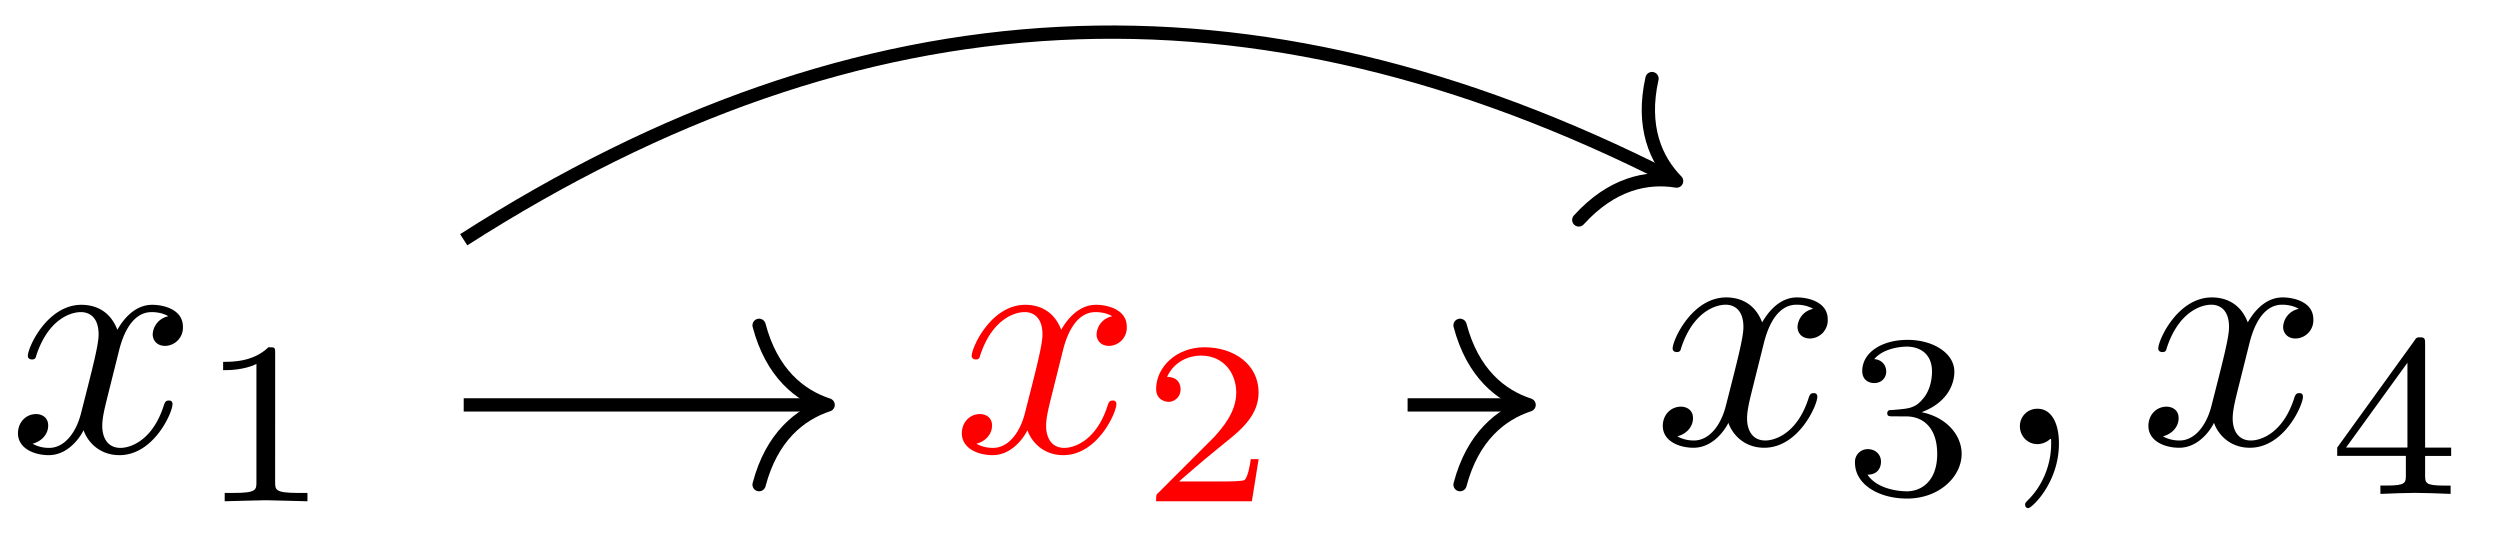 <svg xmlns="http://www.w3.org/2000/svg" xmlns:xlink="http://www.w3.org/1999/xlink" width="75.08" height="16.508"><defs><path id="a" d="M3.328-3.016c.063-.25.297-1.171.985-1.171.046 0 .296 0 .5.125a.58.58 0 0 0-.47.546c0 .157.11.344.376.344a.546.546 0 0 0 .531-.578c0-.516-.578-.656-.922-.656-.578 0-.922.531-1.047.75-.25-.656-.781-.75-1.078-.75-1.031 0-1.61 1.281-1.61 1.531 0 .11.11.11.126.11.078 0 .11-.032.125-.11.344-1.062 1-1.312 1.344-1.312.187 0 .53.093.53.671 0 .313-.171.97-.53 2.375-.157.61-.516 1.032-.954 1.032-.062 0-.28 0-.5-.125.25-.063.47-.266.47-.547 0-.266-.22-.344-.36-.344-.313 0-.547.25-.547.578 0 .453.484.656.922.656.672 0 1.031-.703 1.047-.75.125.36.484.75 1.078.75 1.031 0 1.594-1.28 1.594-1.53 0-.11-.079-.11-.11-.11-.094 0-.11.047-.14.11-.329 1.077-1 1.312-1.313 1.312-.39 0-.547-.313-.547-.657 0-.218.047-.437.156-.875Zm0 0"/><path id="e" d="M2.031-.016c0-.656-.25-1.046-.64-1.046a.517.517 0 0 0-.532.53c0 .266.204.532.532.532a.58.58 0 0 0 .343-.125c.032-.031.047-.031.047-.031.016 0 .016 0 .016.14 0 .75-.344 1.344-.672 1.672-.11.11-.11.125-.11.157 0 .078.048.109.094.109.11 0 .922-.766.922-1.938m0 0"/><path id="b" d="M2.328-4.437c0-.188 0-.188-.203-.188-.453.438-1.078.438-1.36.438v.25c.157 0 .626 0 1-.188v3.547c0 .234 0 .328-.687.328H.812V0c.125 0 .985-.031 1.235-.031.219 0 1.094.031 1.25.031v-.25H3.03c-.703 0-.703-.094-.703-.328Zm0 0"/><path id="c" d="M3.516-1.266H3.28c-.015.157-.094.563-.187.625-.047.047-.578.047-.688.047H1.125c.734-.64.984-.843 1.39-1.172.516-.406 1-.843 1-1.5 0-.843-.734-1.359-1.624-1.359-.86 0-1.453.61-1.453 1.25 0 .344.296.39.375.39.156 0 .359-.124.359-.374 0-.125-.047-.375-.406-.375.218-.485.687-.641 1.015-.641.703 0 1.063.547 1.063 1.11 0 .609-.438 1.078-.656 1.328L.516-.266C.437-.203.437-.187.437 0h2.876Zm0 0"/><path id="d" d="M1.906-2.328c.547 0 .938.375.938 1.125 0 .86-.516 1.125-.906 1.125-.282 0-.907-.078-1.188-.5.328 0 .406-.235.406-.39 0-.22-.172-.376-.39-.376a.38.38 0 0 0-.391.407C.375-.281 1.094.14 1.938.14c.968 0 1.64-.657 1.64-1.344 0-.547-.437-1.094-1.203-1.25.719-.266.984-.781.984-1.219 0-.547-.625-.953-1.406-.953-.766 0-1.36.375-1.36.938 0 .234.157.359.36.359.219 0 .36-.156.36-.344 0-.203-.141-.36-.36-.375.25-.297.719-.375.985-.375.312 0 .75.156.75.75 0 .297-.094.625-.282.828-.219.266-.422.281-.765.313-.172.015-.188.015-.22.015-.015 0-.077.016-.077.094 0 .094.062.094.187.094Zm0 0"/><path id="f" d="M3.688-1.14v-.25h-.782V-4.5c0-.14 0-.203-.14-.203-.094 0-.125 0-.188.11L.266-1.392v.25h2.062v.563c0 .25 0 .328-.578.328h-.187V0c.359-.016.796-.031 1.046-.031.266 0 .704.015 1.063.031v-.25h-.188c-.578 0-.578-.078-.578-.328v-.563ZM2.375-3.939v2.547H.531Zm0 0"/></defs><use xlink:href="#a" x=".243" y="13.56"/><use xlink:href="#b" x="5.936" y="15.054"/><use xlink:href="#a" x="28.589" y="13.56" fill="red"/><use xlink:href="#c" x="34.283" y="15.054" fill="red"/><path fill="none" stroke="#000" stroke-miterlimit="10" stroke-width=".399" d="M13.926 12.16h10.746"/><path fill="none" stroke="#000" stroke-linecap="round" stroke-linejoin="round" stroke-miterlimit="10" stroke-width=".399" d="M22.797 9.77c.379 1.437 1.223 2.113 2.074 2.39-.851.281-1.695.957-2.074 2.395"/><use xlink:href="#a" x="49.64" y="13.338"/><use xlink:href="#d" x="55.334" y="14.833"/><use xlink:href="#e" x="59.803" y="13.338"/><use xlink:href="#a" x="64.224" y="13.338"/><use xlink:href="#f" x="69.925" y="14.833"/><path fill="none" stroke="#000" stroke-miterlimit="10" stroke-width=".399" d="M42.273 12.16h3.45"/><path fill="none" stroke="#000" stroke-linecap="round" stroke-linejoin="round" stroke-miterlimit="10" stroke-width=".399" d="M43.848 9.77c.379 1.437 1.222 2.113 2.074 2.39-.852.281-1.695.957-2.074 2.395"/><path fill="none" stroke="#000" stroke-miterlimit="10" stroke-width=".399" d="M13.926 7.2c11.957-7.653 23.66-8.25 36.25-1.852"/><path fill="none" stroke="#000" stroke-linecap="round" stroke-linejoin="round" stroke-miterlimit="10" stroke-width=".399" d="M49.613 2.36c-.324 1.449.114 2.437.739 3.078-.883-.145-1.942.07-2.938 1.167"/></svg>